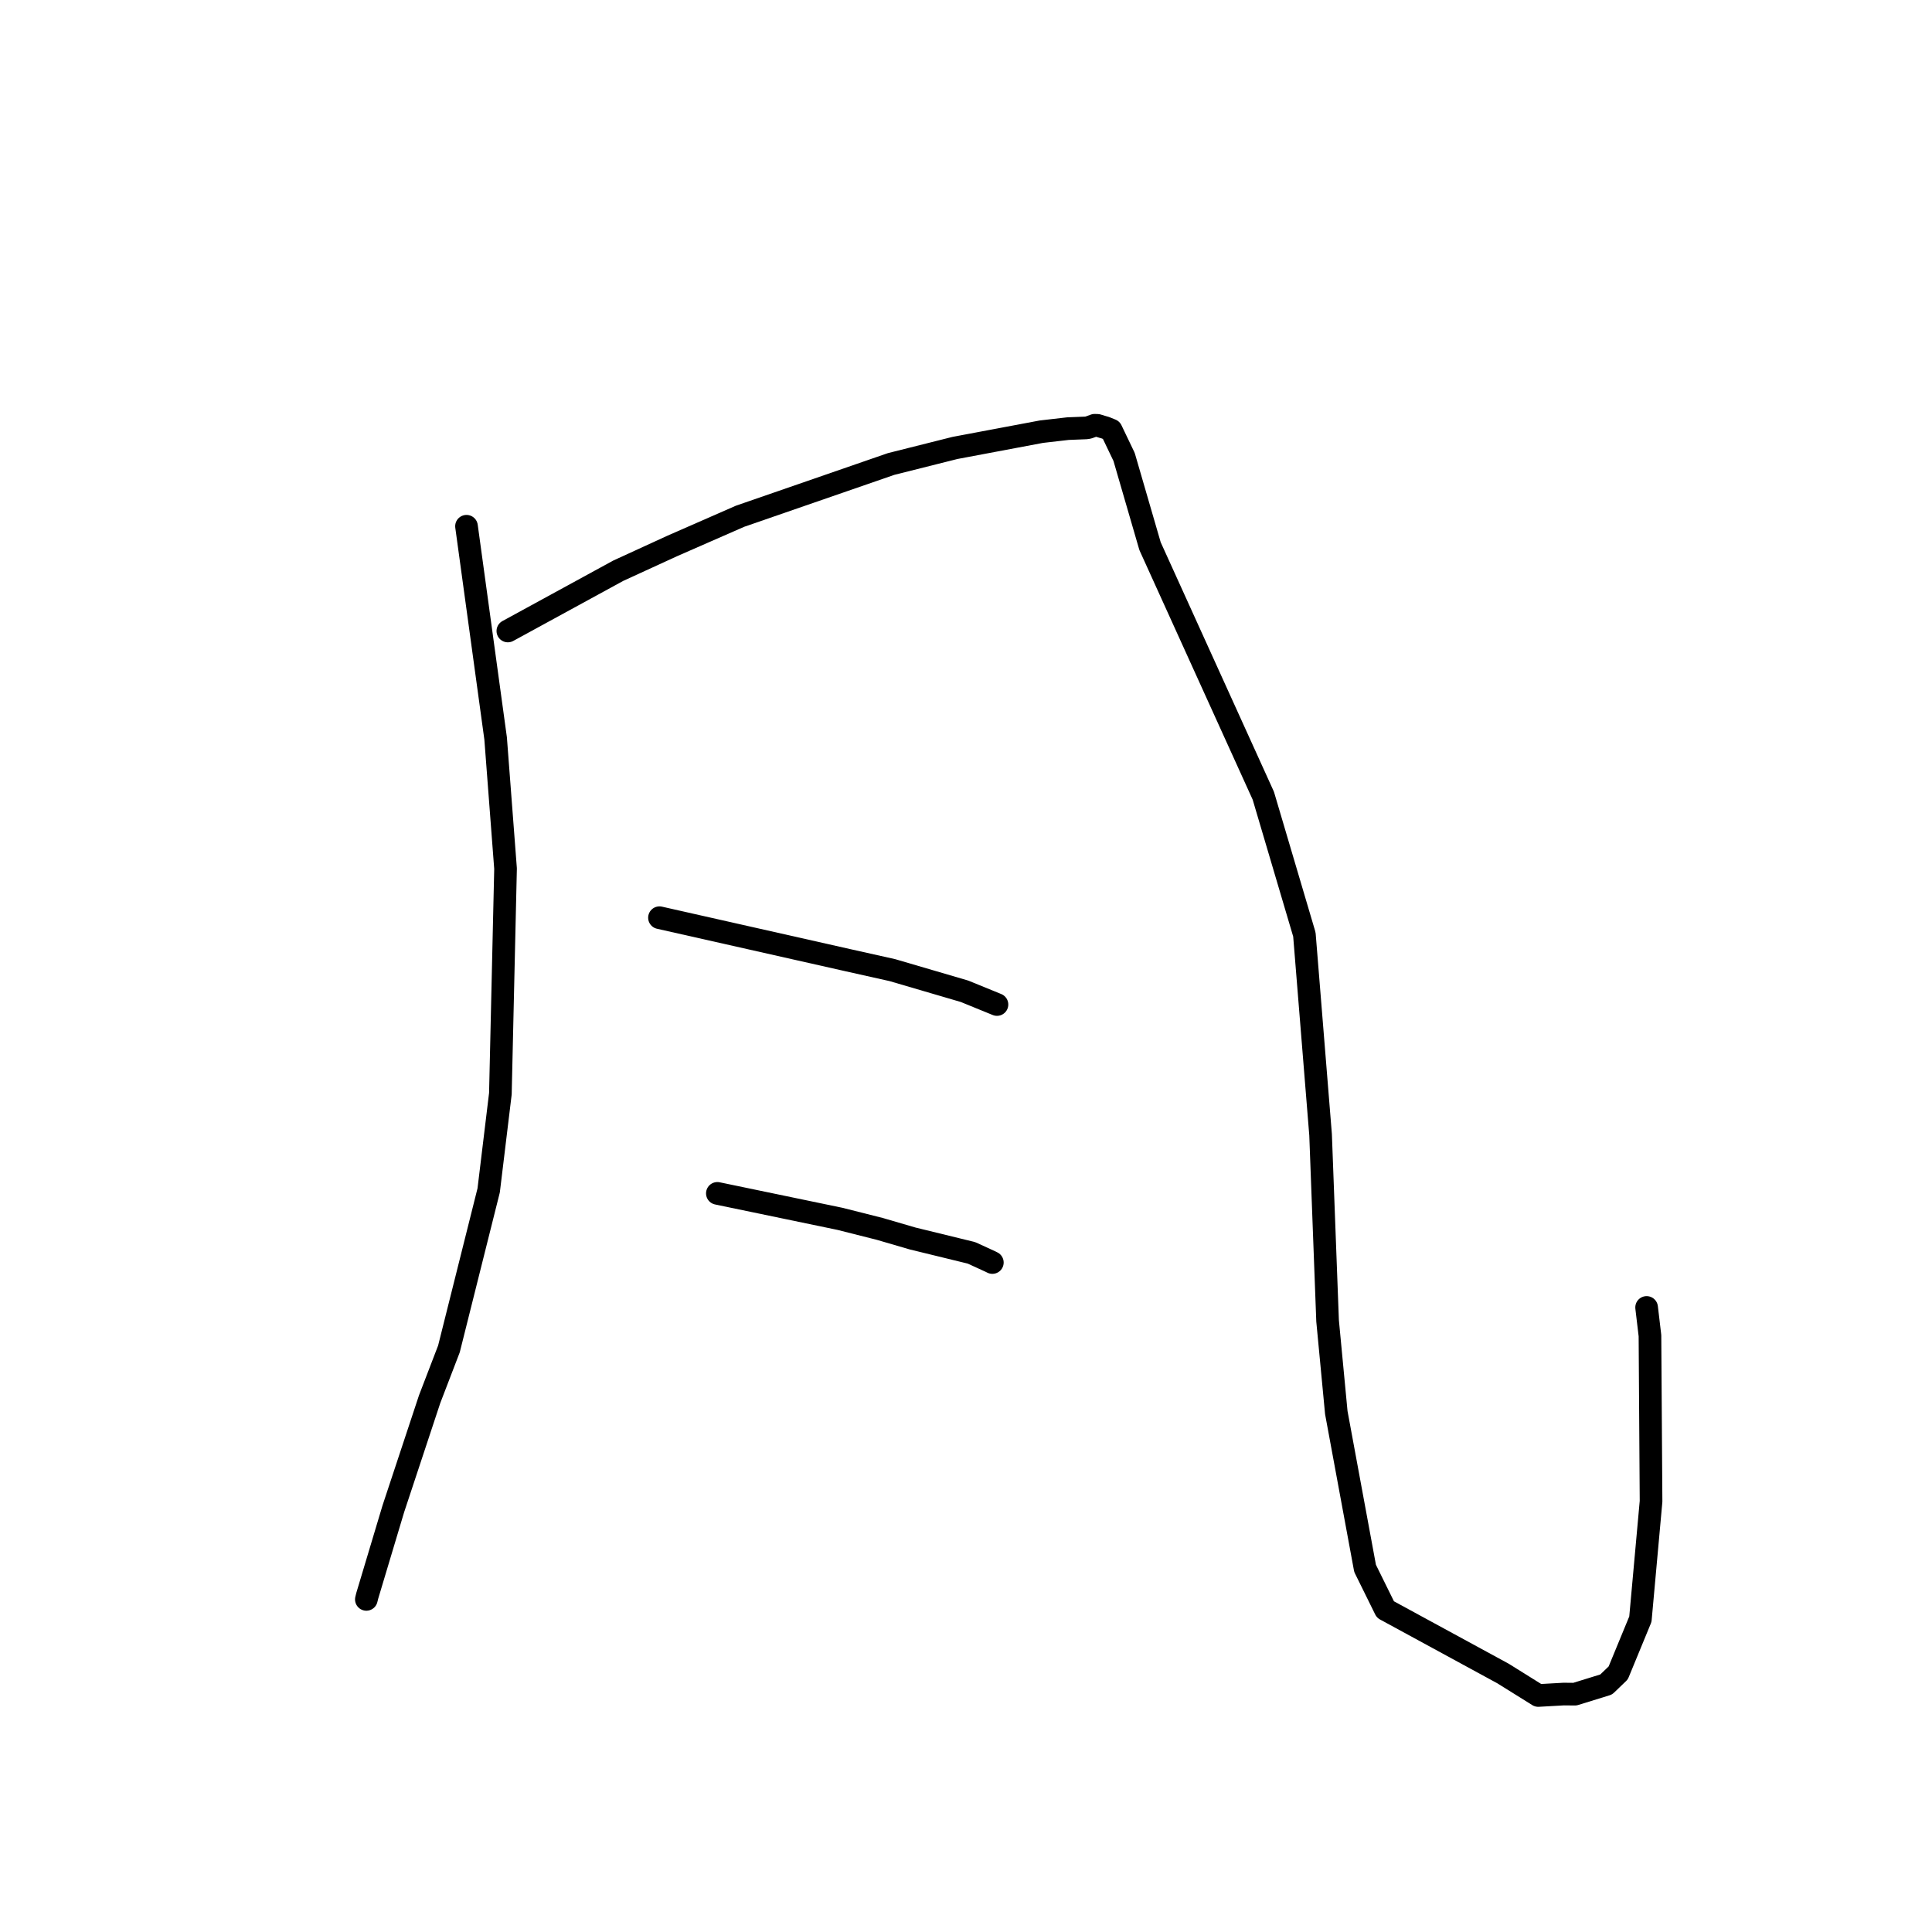 <?xml version="1.0" standalone="no"?>
    <svg width="256" height="256" xmlns="http://www.w3.org/2000/svg" version="1.1">
    <polyline stroke="black" stroke-width="3" stroke-linecap="round" fill="transparent" stroke-linejoin="round" points="61.814 69.73 65.672 97.838 66.987 115.098 66.303 144.916 64.753 157.727 59.487 178.738 56.926 185.406 52.118 199.927 48.655 211.475 48.544 211.928 " />
        <polyline stroke="black" stroke-width="3" stroke-linecap="round" fill="transparent" stroke-linejoin="round" points="67.293 83.61 81.92 75.624 89.085 72.338 98.056 68.407 118.082 61.48 126.539 59.355 137.995 57.2 141.515 56.795 143.882 56.702 144.207 56.657 145.049 56.35 145.42 56.362 146.092 56.567 146.459 56.671 147.244 56.989 148.949 60.548 152.386 72.369 167.396 105.438 172.838 123.827 174.984 150.362 175.912 175.017 177.067 187.181 180.88 207.816 183.571 213.27 199.164 221.753 203.827 224.662 207.205 224.472 208.681 224.486 212.829 223.204 214.422 221.672 217.359 214.548 218.773 198.934 218.628 176.979 218.185 173.243 " />
        <polyline stroke="black" stroke-width="3" stroke-linecap="round" fill="transparent" stroke-linejoin="round" points="87.383 121.6 112.396 127.24 118.24 128.546 127.797 131.347 131.804 132.982 132.104 133.105 " />
        <polyline stroke="black" stroke-width="3" stroke-linecap="round" fill="transparent" stroke-linejoin="round" points="95.054 158.128 111.284 161.5 116.57 162.834 120.916 164.103 128.719 166.009 131.219 167.155 131.491 167.291 " />
        </svg>